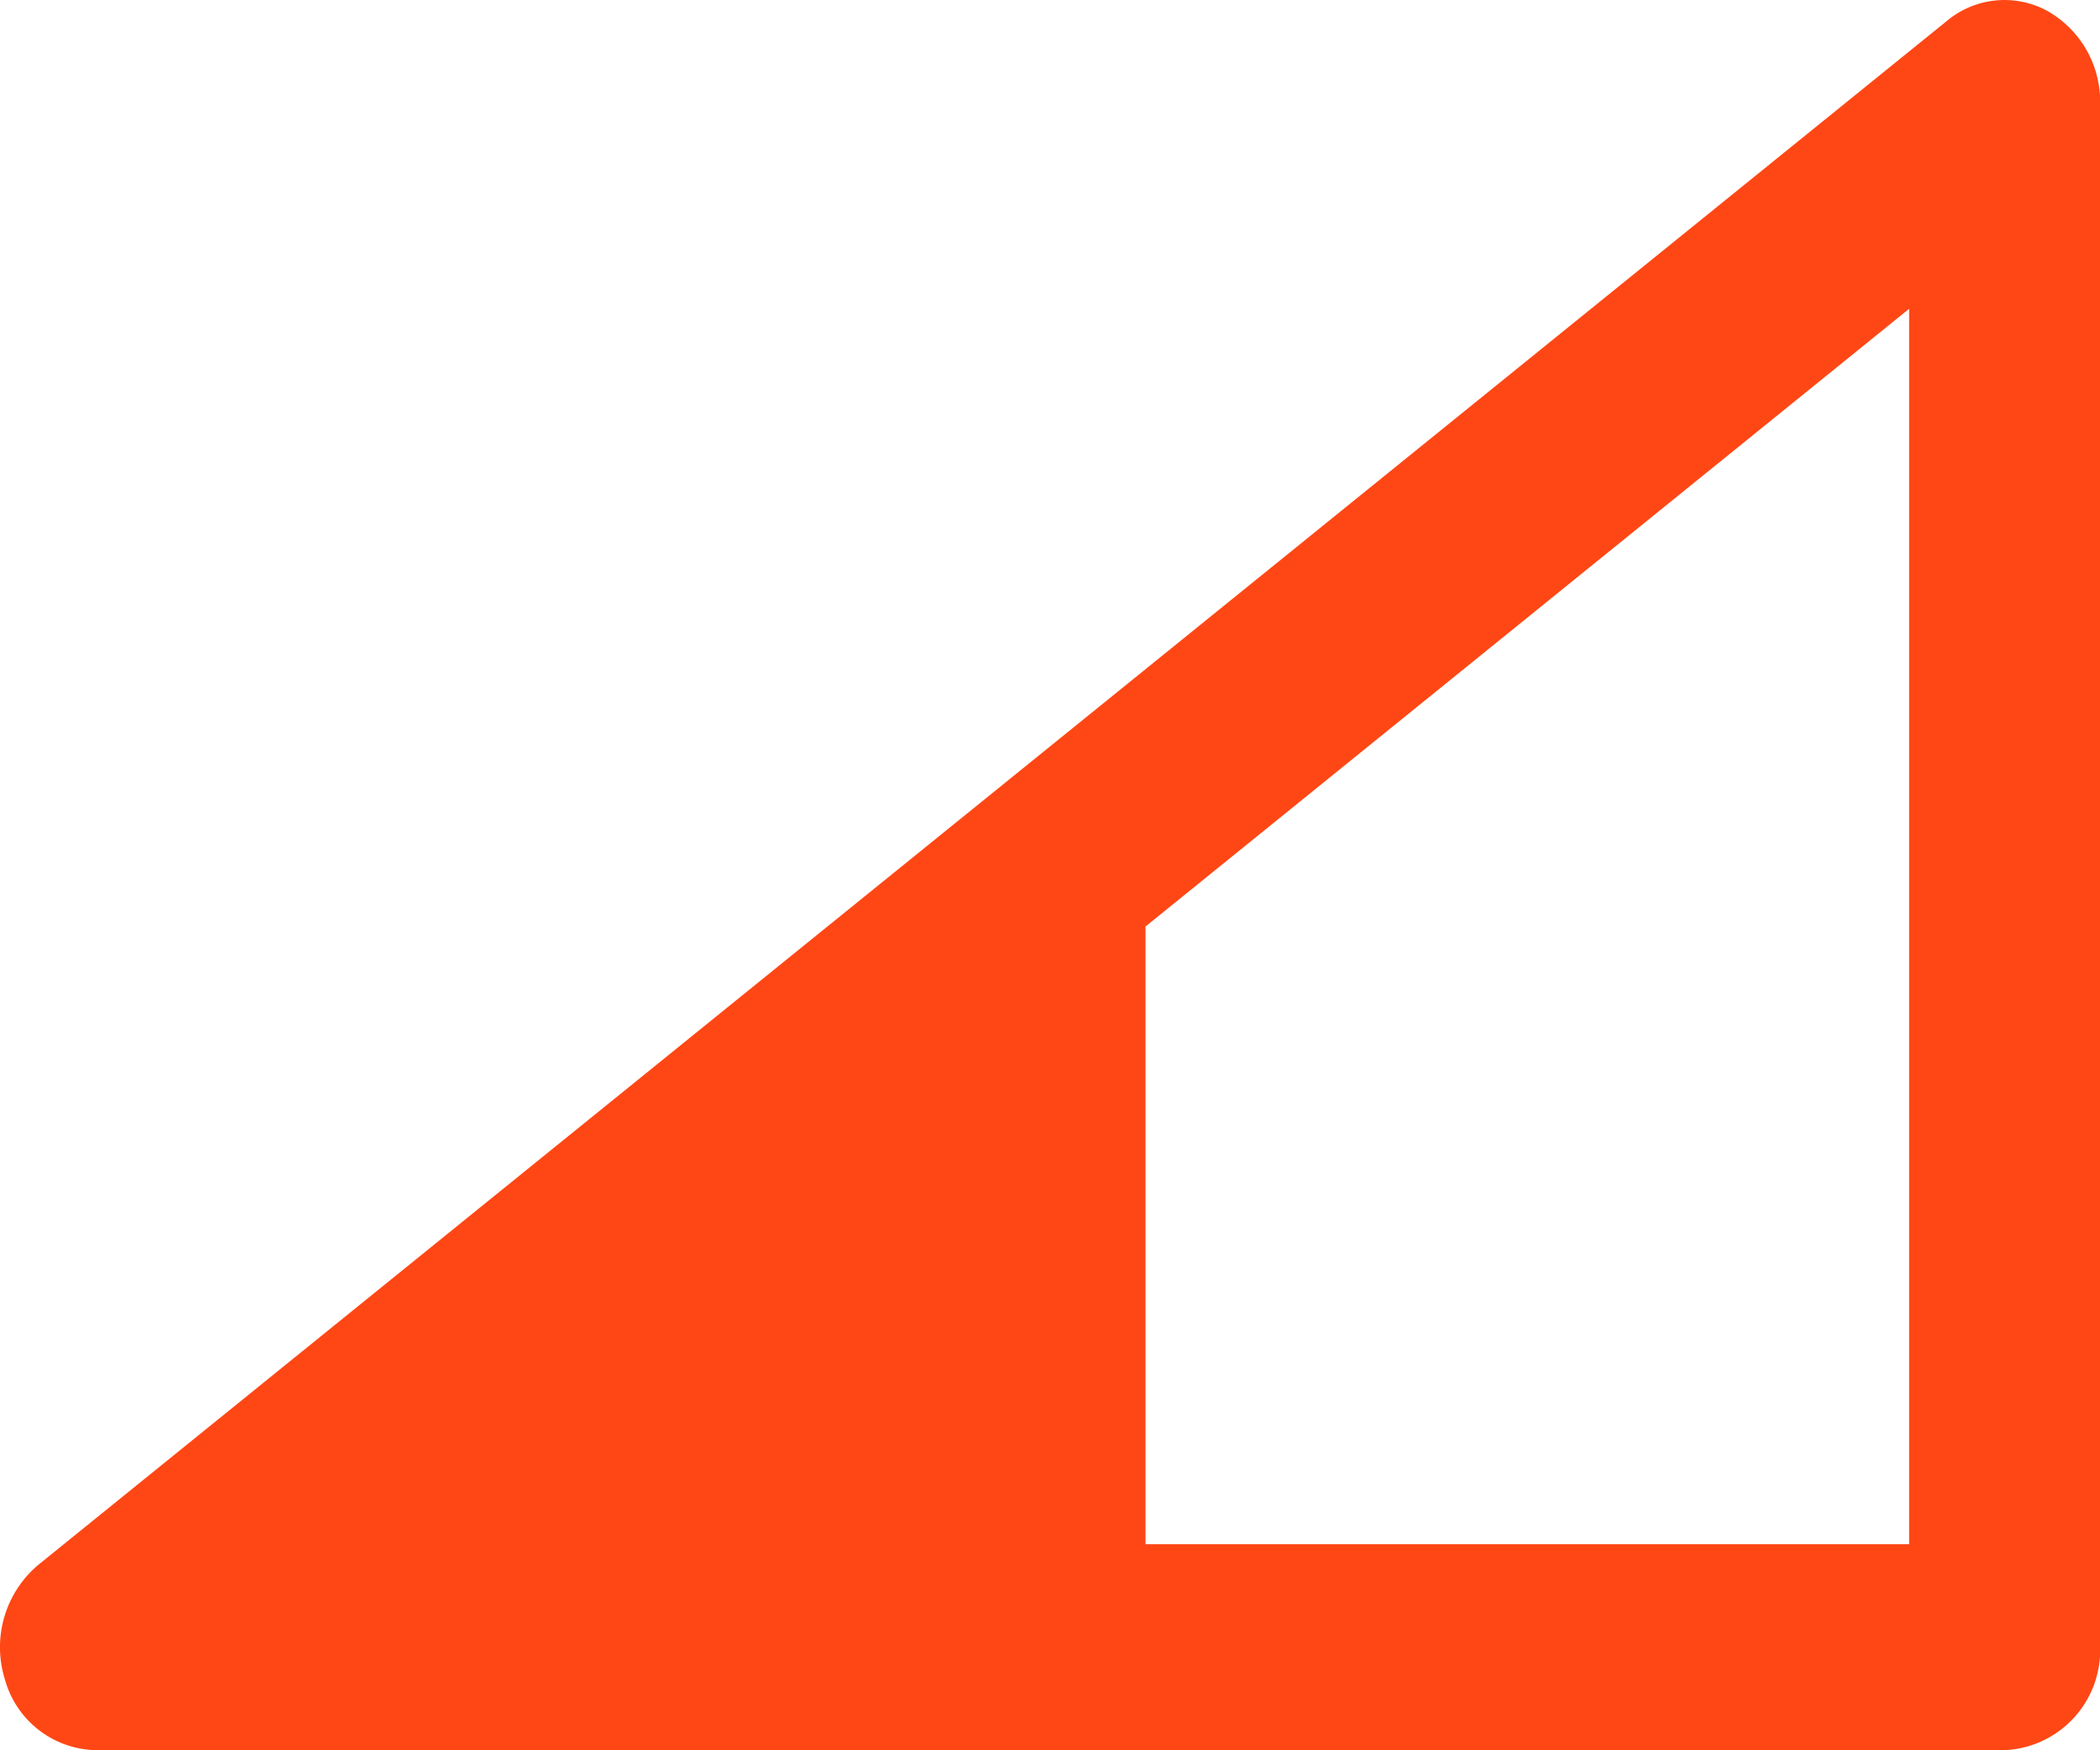 <svg xmlns="http://www.w3.org/2000/svg" width="16.8" height="14" viewBox="0 0 16.8 14">
    <path fill="#ff4715" d="M16.378 37.588a.718.718 0 0 0-.8.078l-7.636 6.176-7.636 6.176a.862.862 0 0 0-.266.919.771.771 0 0 0 .724.563h15.273a.8.8 0 0 0 .764-.824V38.324a.832.832 0 0 0-.423-.736zm-1.105 12.265H9.164v-4.941l6.109-4.941z" transform="translate(0 -37.501)"/>
</svg>
